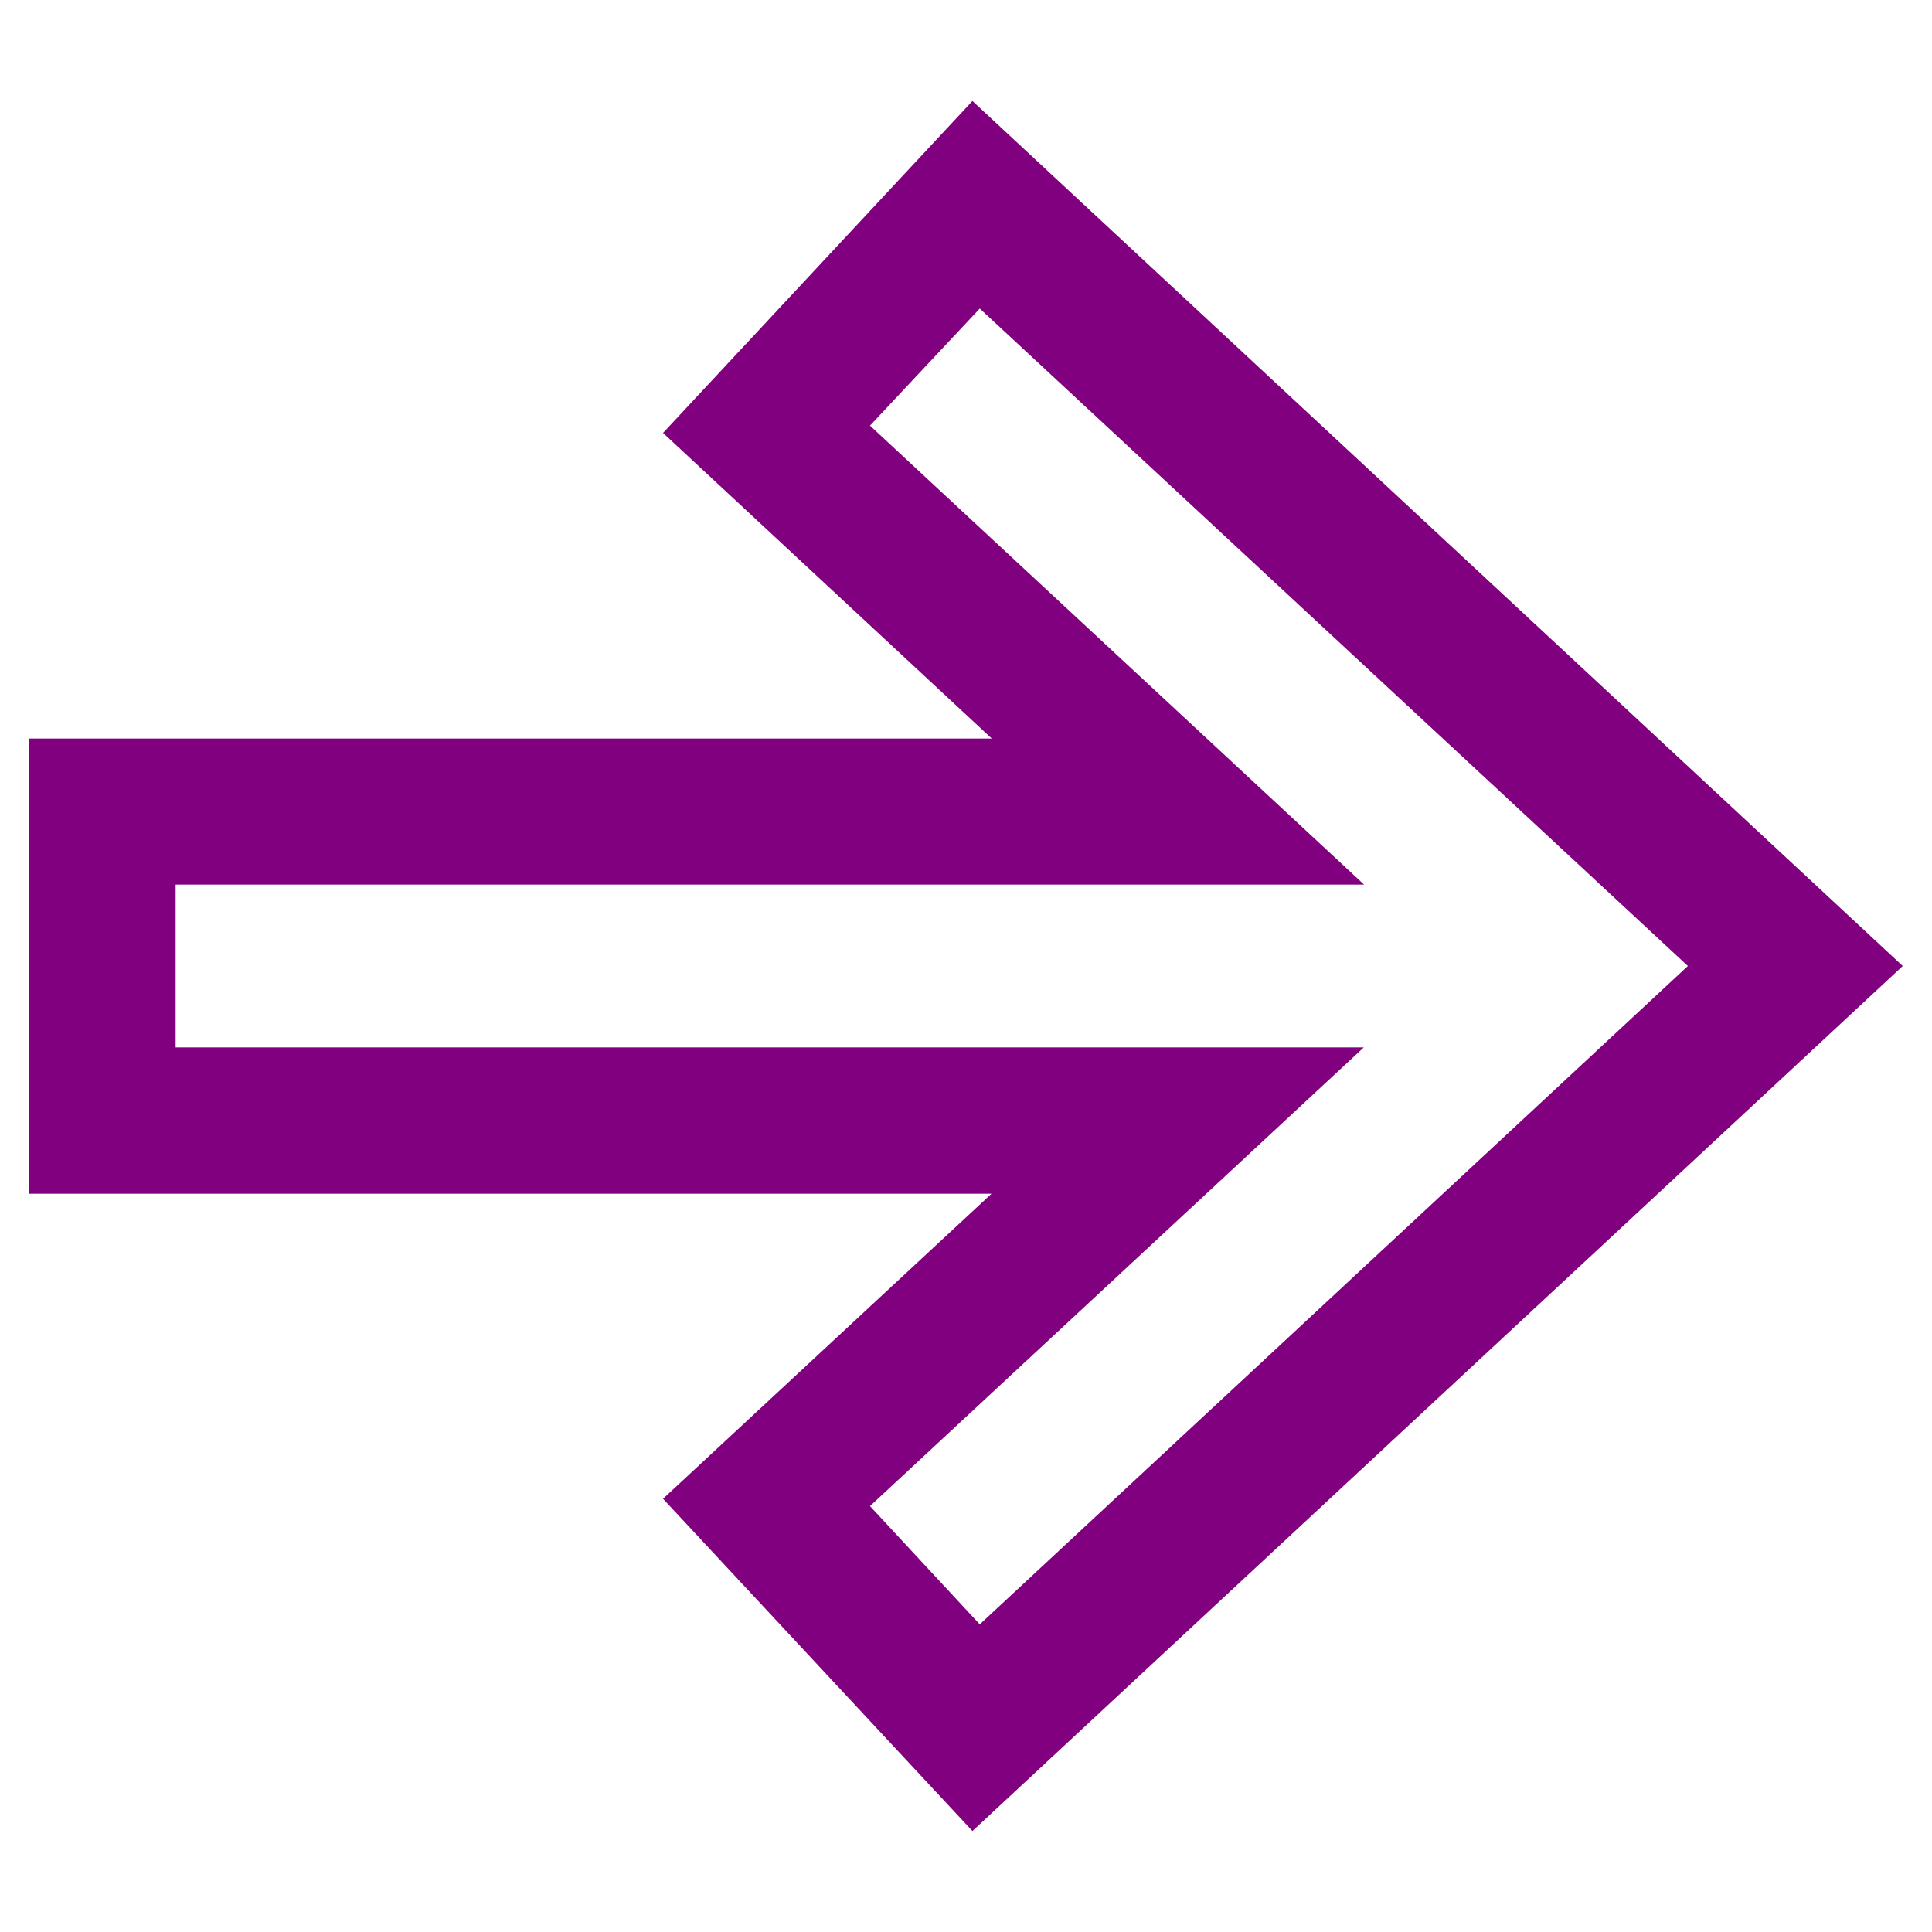 <svg id="Layer_1" data-name="Layer 1" xmlns="http://www.w3.org/2000/svg" viewBox="0 0 66 66" fill="purple"><path d="M33.22,3.45,22.65,14.79,33.88,25.23H1V40.78H33.87L22.65,51.2,33.22,62.55,65,33Zm-3.5,48L46.59,35.78H6V30.22H46.6L29.72,14.54l3.75-4L57.66,33,33.47,55.49Z"/></svg>
